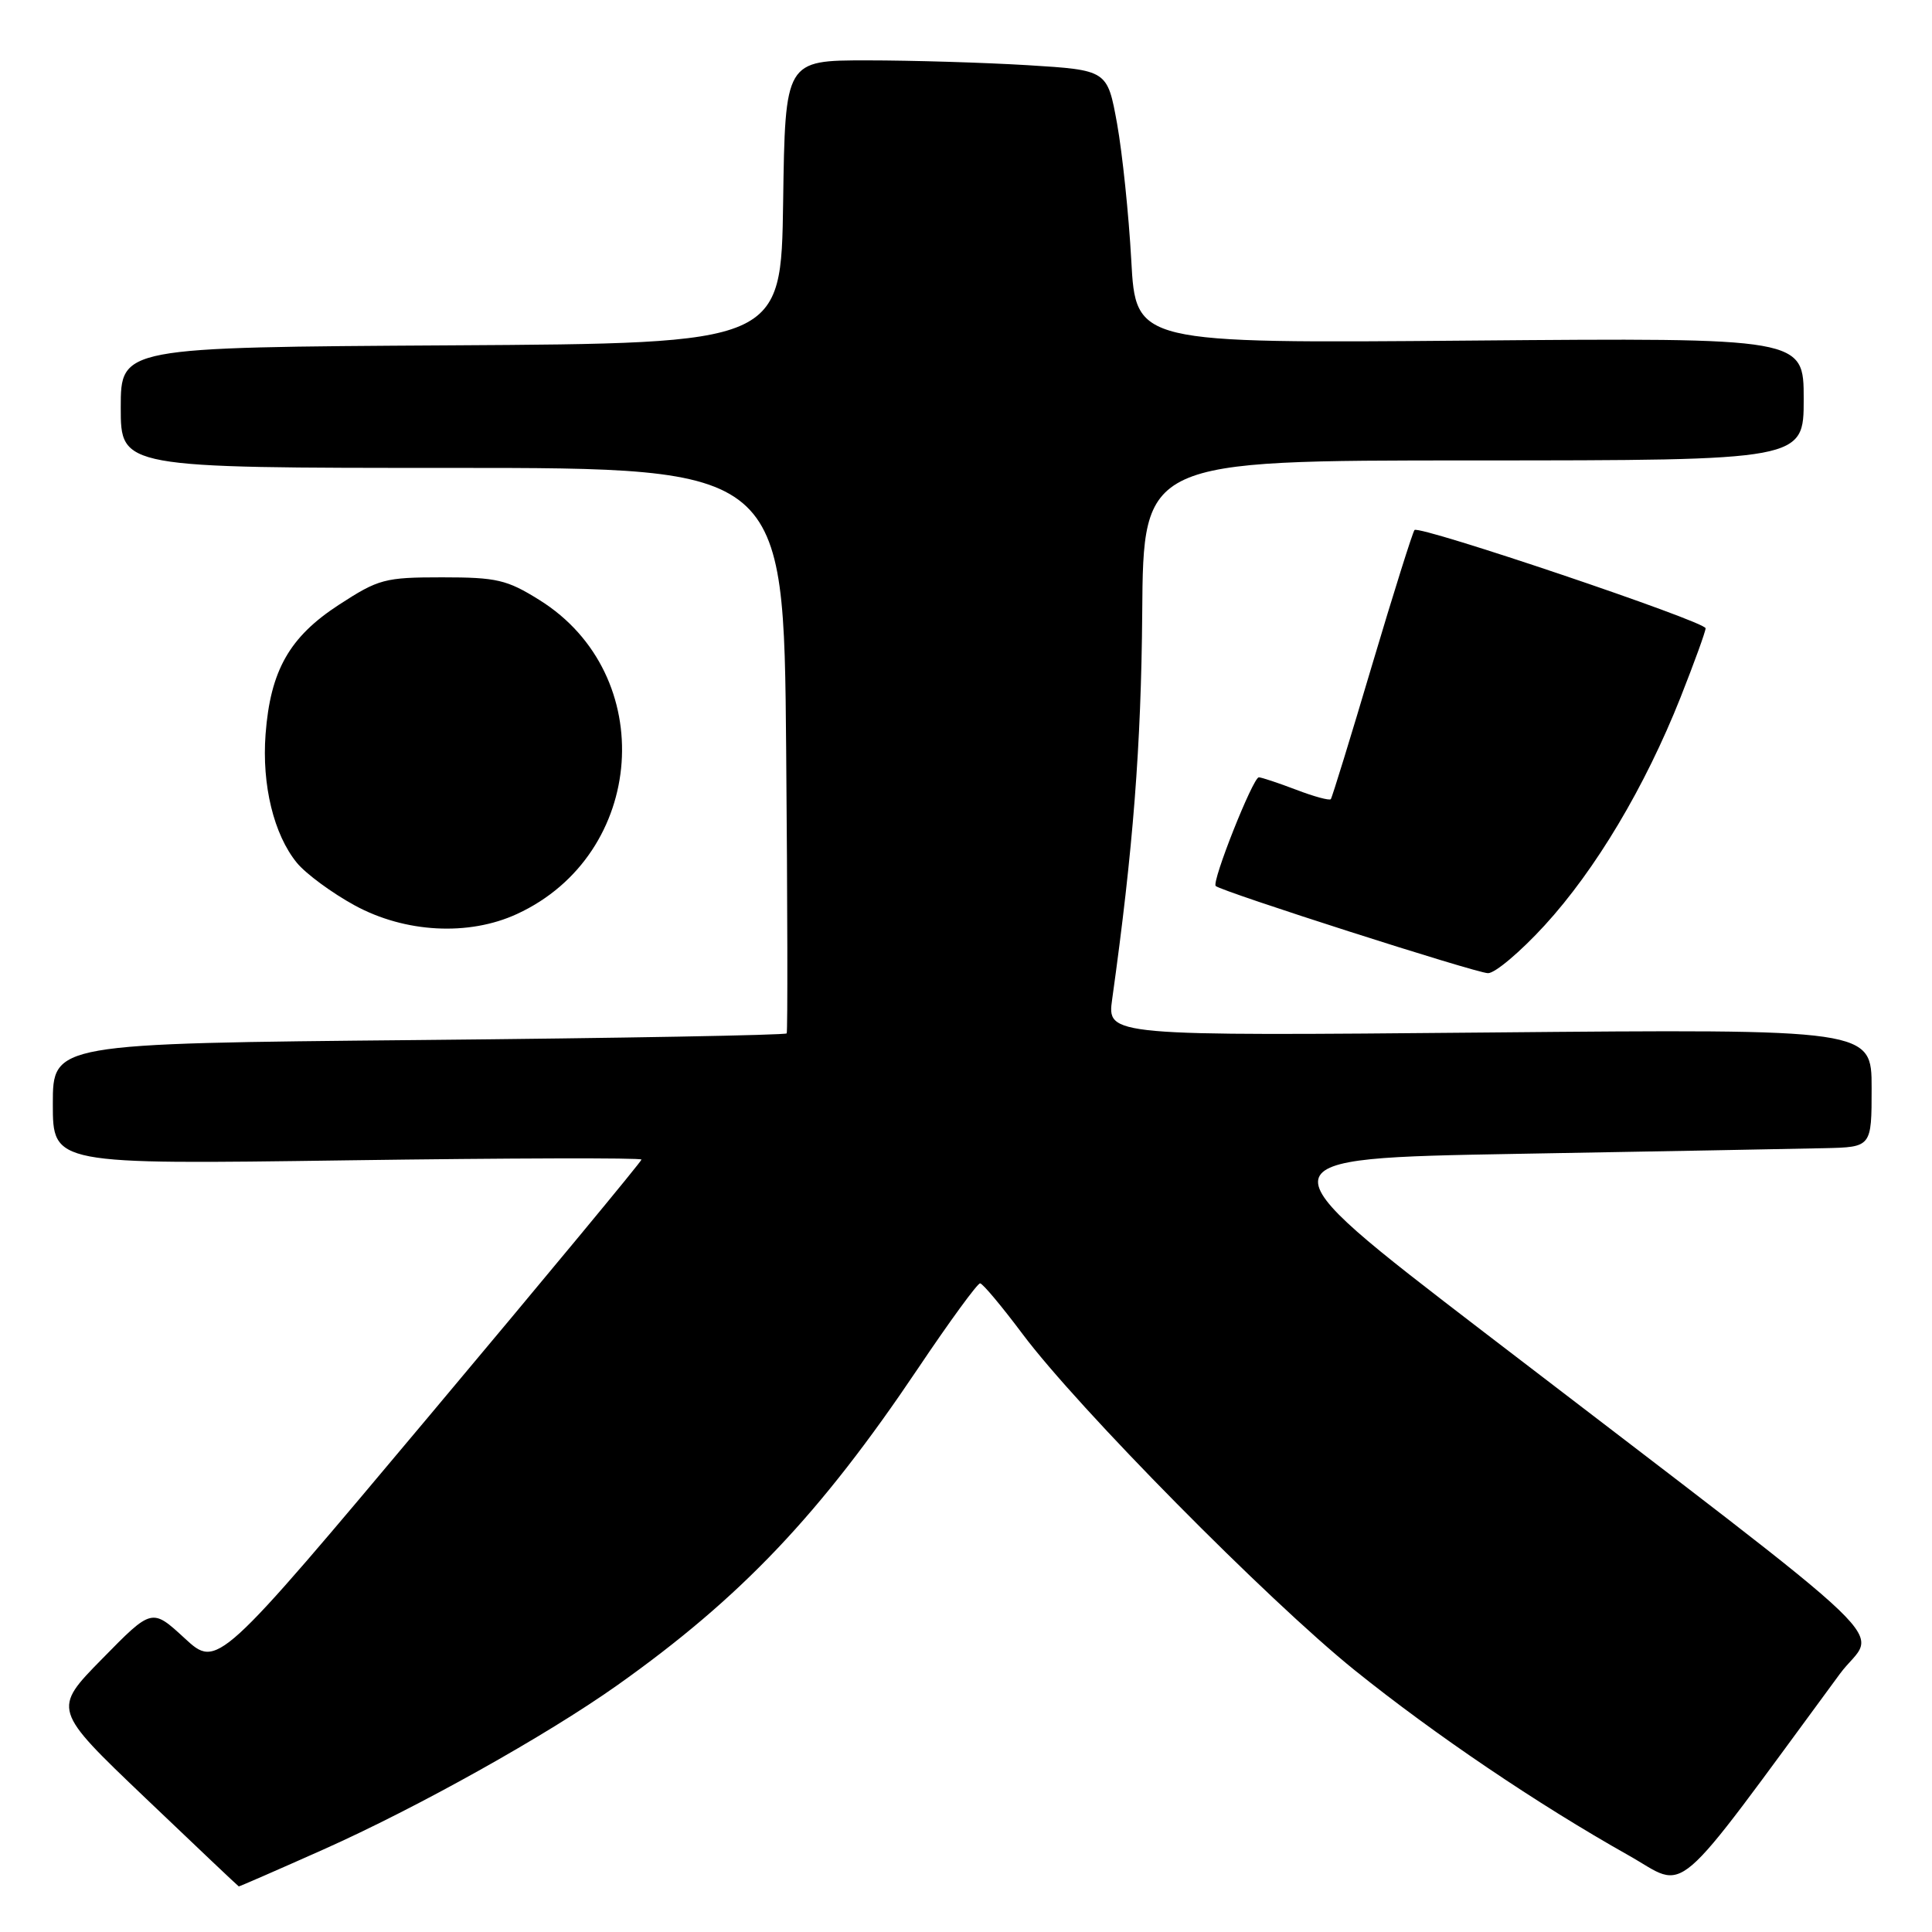 <?xml version="1.0" encoding="UTF-8" standalone="no"?>
<!DOCTYPE svg PUBLIC "-//W3C//DTD SVG 1.1//EN" "http://www.w3.org/Graphics/SVG/1.1/DTD/svg11.dtd" >
<svg xmlns="http://www.w3.org/2000/svg" xmlns:xlink="http://www.w3.org/1999/xlink" version="1.1" viewBox="0 0 256 256">
 <g >
 <path fill="currentColor"
d=" M 42.87 245.06 C 55.33 239.50 72.35 229.99 81.77 223.32 C 98.20 211.67 108.65 200.66 121.63 181.34 C 125.82 175.10 129.53 170.02 129.87 170.05 C 130.22 170.07 132.75 173.10 135.50 176.77 C 142.84 186.58 167.98 212.03 179.50 221.31 C 190.10 229.84 203.78 239.09 215.77 245.83 C 223.79 250.34 221.03 252.71 243.79 221.80 C 248.60 215.27 254.29 220.73 196.56 176.46 C 166.63 153.50 166.63 153.50 201.06 152.89 C 220.00 152.56 238.31 152.22 241.75 152.14 C 248.00 152.00 248.00 152.00 248.00 144.17 C 248.00 136.35 248.00 136.35 197.35 136.81 C 146.69 137.27 146.69 137.27 147.37 132.39 C 150.15 112.50 151.21 98.80 151.35 81.26 C 151.50 61.01 151.50 61.01 195.25 61.01 C 239.00 61.00 239.00 61.00 239.00 52.88 C 239.00 44.76 239.00 44.76 194.75 45.13 C 150.50 45.50 150.50 45.50 149.90 34.50 C 149.57 28.45 148.72 20.30 148.02 16.39 C 146.73 9.29 146.73 9.29 136.21 8.64 C 130.42 8.29 120.82 8.00 114.87 8.00 C 104.04 8.00 104.04 8.00 103.77 26.75 C 103.50 45.50 103.50 45.50 59.75 45.76 C 16.00 46.02 16.00 46.02 16.00 54.01 C 16.00 62.00 16.00 62.00 59.92 62.00 C 103.85 62.00 103.85 62.00 104.17 99.25 C 104.35 119.74 104.38 136.69 104.24 136.93 C 104.10 137.16 82.16 137.56 55.49 137.81 C 7.00 138.27 7.00 138.27 7.00 146.28 C 7.00 154.30 7.00 154.30 46.00 153.75 C 67.45 153.45 85.00 153.40 85.00 153.65 C 85.00 153.90 72.35 169.17 56.90 187.58 C 28.80 221.07 28.80 221.07 24.47 217.08 C 20.13 213.08 20.13 213.08 13.55 219.79 C 6.96 226.50 6.96 226.50 19.23 238.21 C 25.98 244.65 31.56 249.94 31.64 249.96 C 31.72 249.98 36.77 247.78 42.87 245.06 Z  M 204.66 122.63 C 211.43 115.24 217.96 104.29 222.68 92.41 C 224.50 87.80 226.00 83.68 226.00 83.25 C 226.00 82.36 188.10 69.57 187.43 70.23 C 187.20 70.47 184.67 78.50 181.82 88.08 C 178.98 97.66 176.51 105.68 176.34 105.89 C 176.18 106.11 174.11 105.55 171.74 104.64 C 169.37 103.74 167.15 103.00 166.80 103.00 C 166.03 103.00 160.52 116.87 161.09 117.40 C 161.87 118.13 195.51 128.91 197.16 128.95 C 198.08 128.98 201.45 126.13 204.66 122.63 Z  M 68.50 121.11 C 85.64 113.22 87.34 89.39 71.47 79.50 C 67.16 76.81 65.82 76.50 58.58 76.50 C 50.98 76.50 50.17 76.72 44.92 80.13 C 38.35 84.40 35.83 88.84 35.19 97.28 C 34.68 104.02 36.28 110.59 39.34 114.33 C 40.53 115.78 43.98 118.32 47.00 119.97 C 53.68 123.61 62.11 124.06 68.50 121.11 Z "/>
</g>
</svg>
